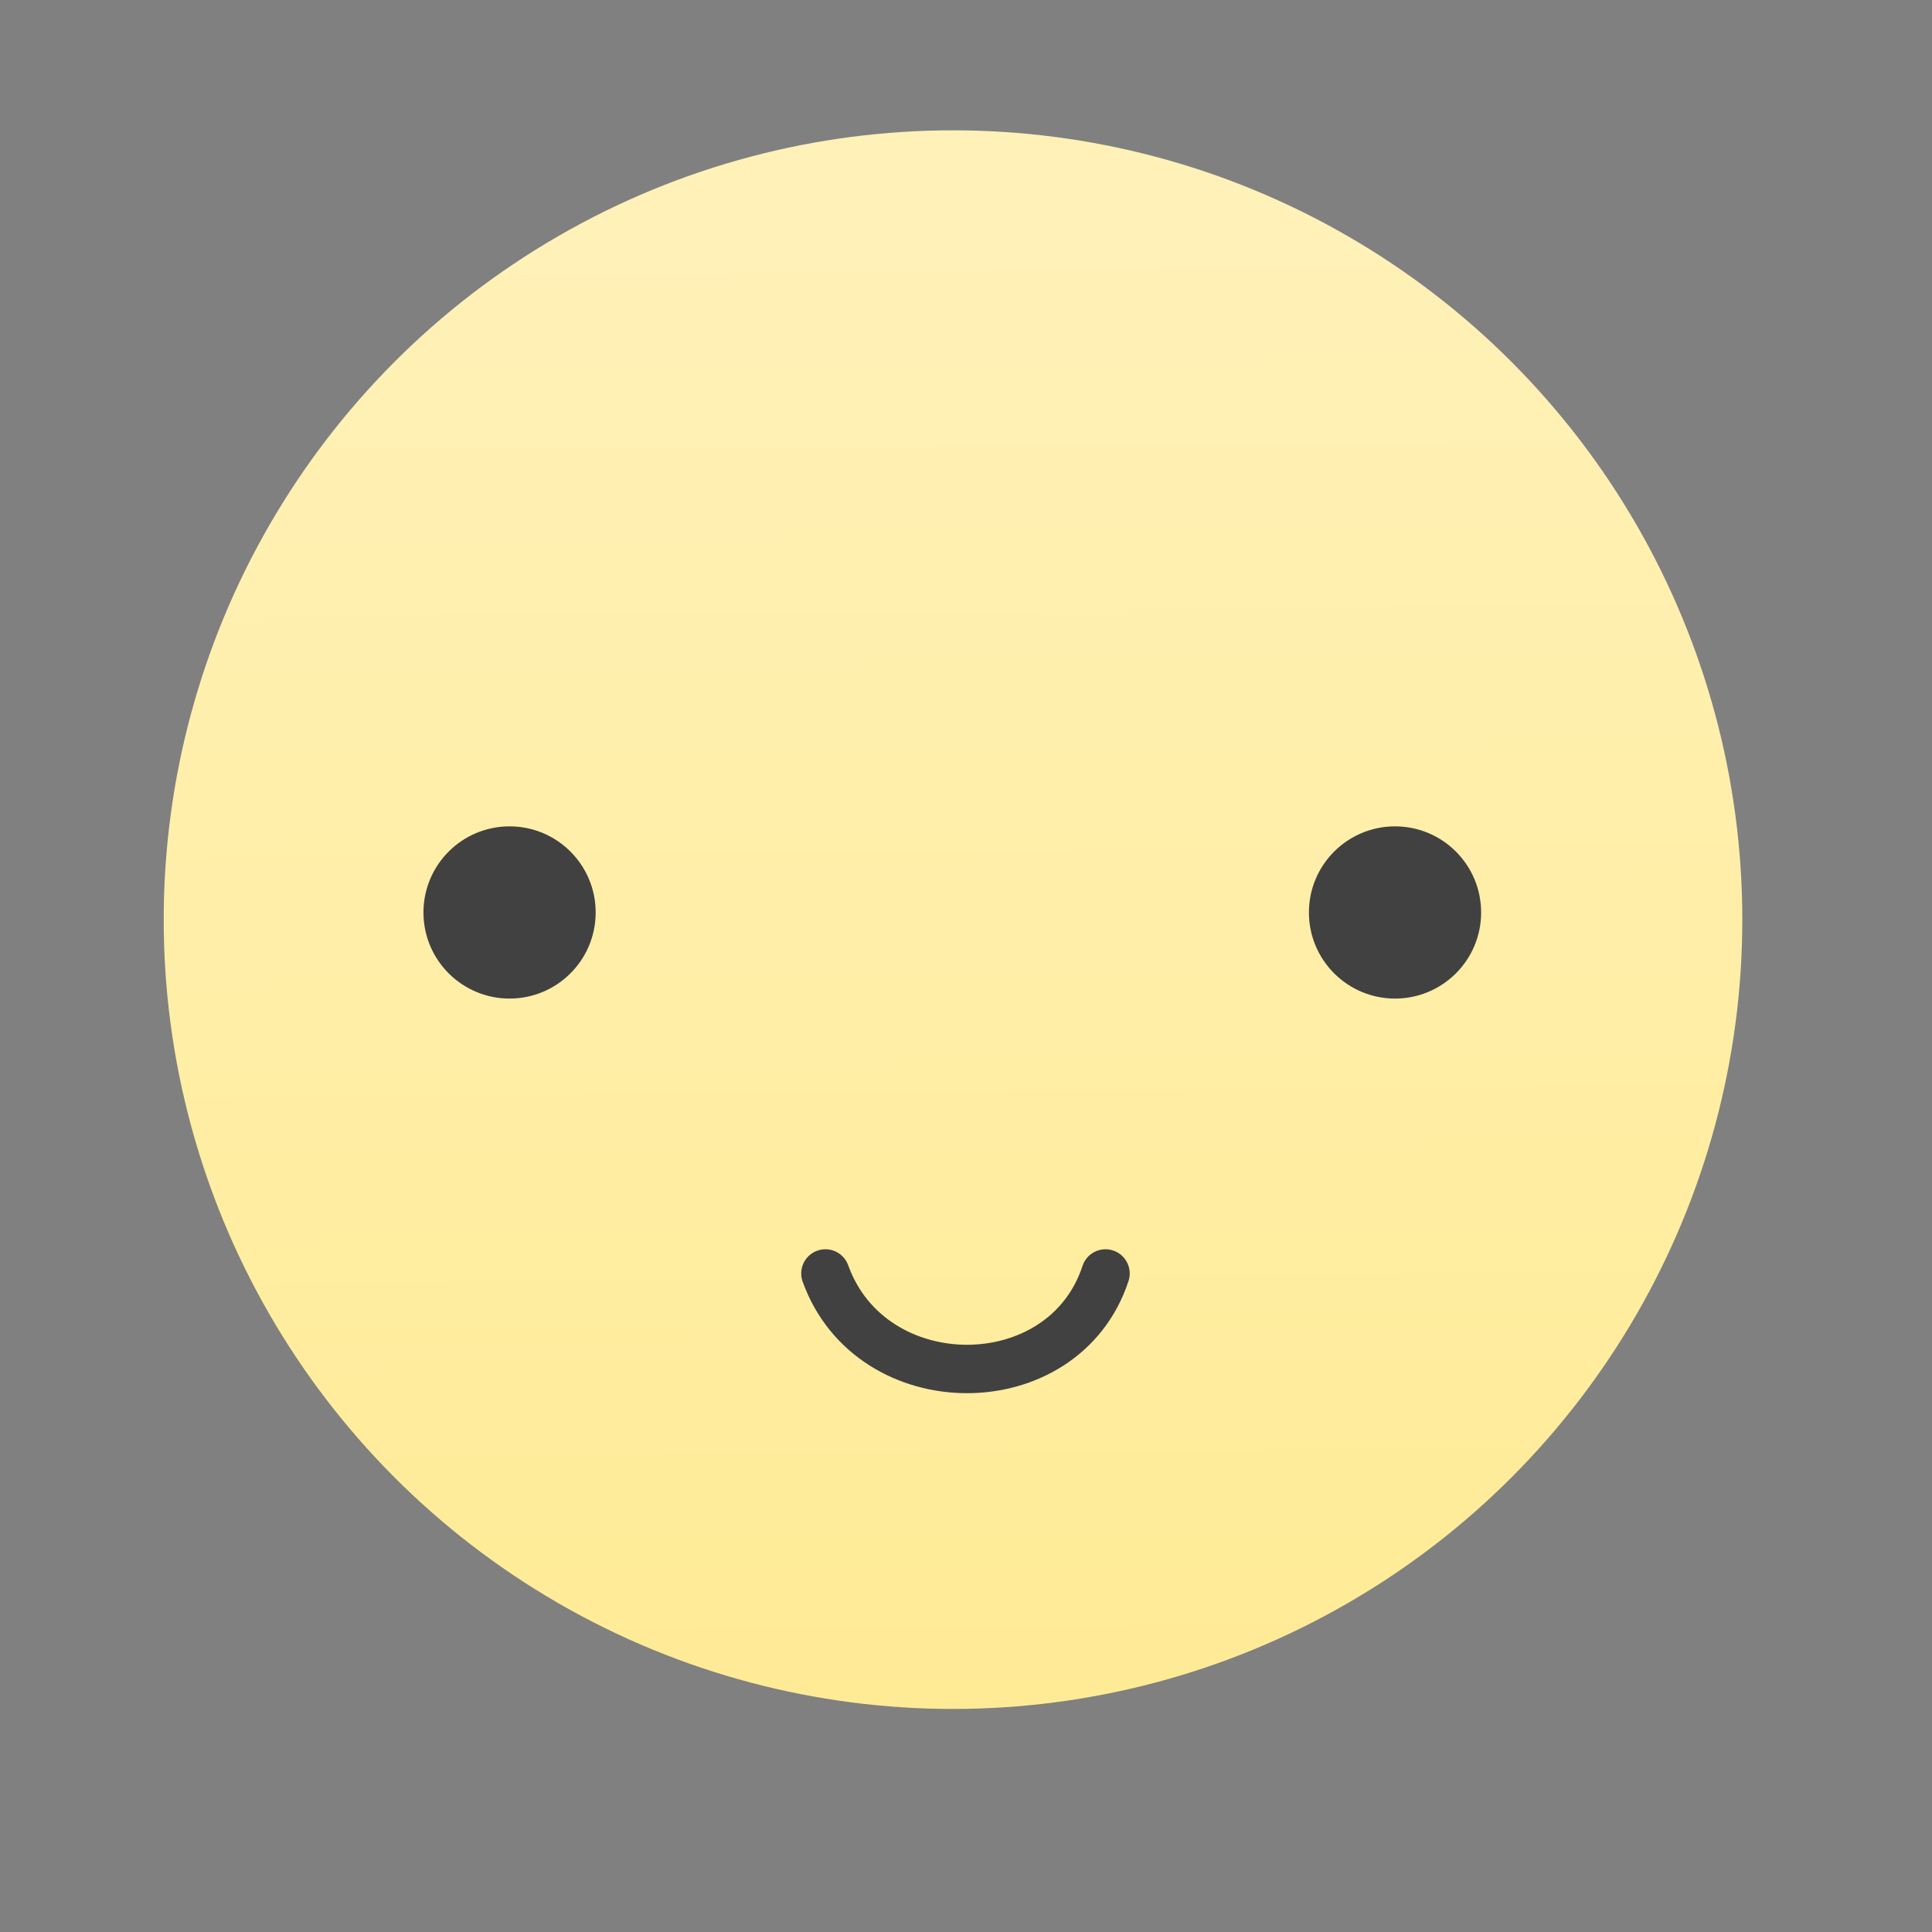 <svg xmlns="http://www.w3.org/2000/svg" width="22" height="22" viewBox="0 0 5.821 5.821"><rect x="0" y="0" width="5.821" height="5.821" fill="#808080" stroke="none"/><defs><linearGradient id="0" x1="488.2" y1="547.74" x2="488.11" y2="537.68" gradientUnits="userSpaceOnUse"><stop stop-color="#ffeb96"/><stop offset="1" stop-color="#fff1b7"/></linearGradient></defs><g transform="matrix(.29 0 0 .29 2.065-82.47)"><g transform="matrix(1.491 0 0 1.491-725.23-514.71)"><circle r="5.5" cy="542.35" cx="488.27" fill="url(#0)"/><g fill="#414141"><circle cx="485.18" cy="542.3" r=".6"/><circle cx="491.35" cy="542.3" r=".6"/></g></g><path d="m1.455 297.61c.476 1.323 2.476 1.323 2.91 0" fill="none" fill-rule="evenodd" stroke="#414141" stroke-linejoin="round" stroke-linecap="round" stroke-width=".503"/></g></svg>